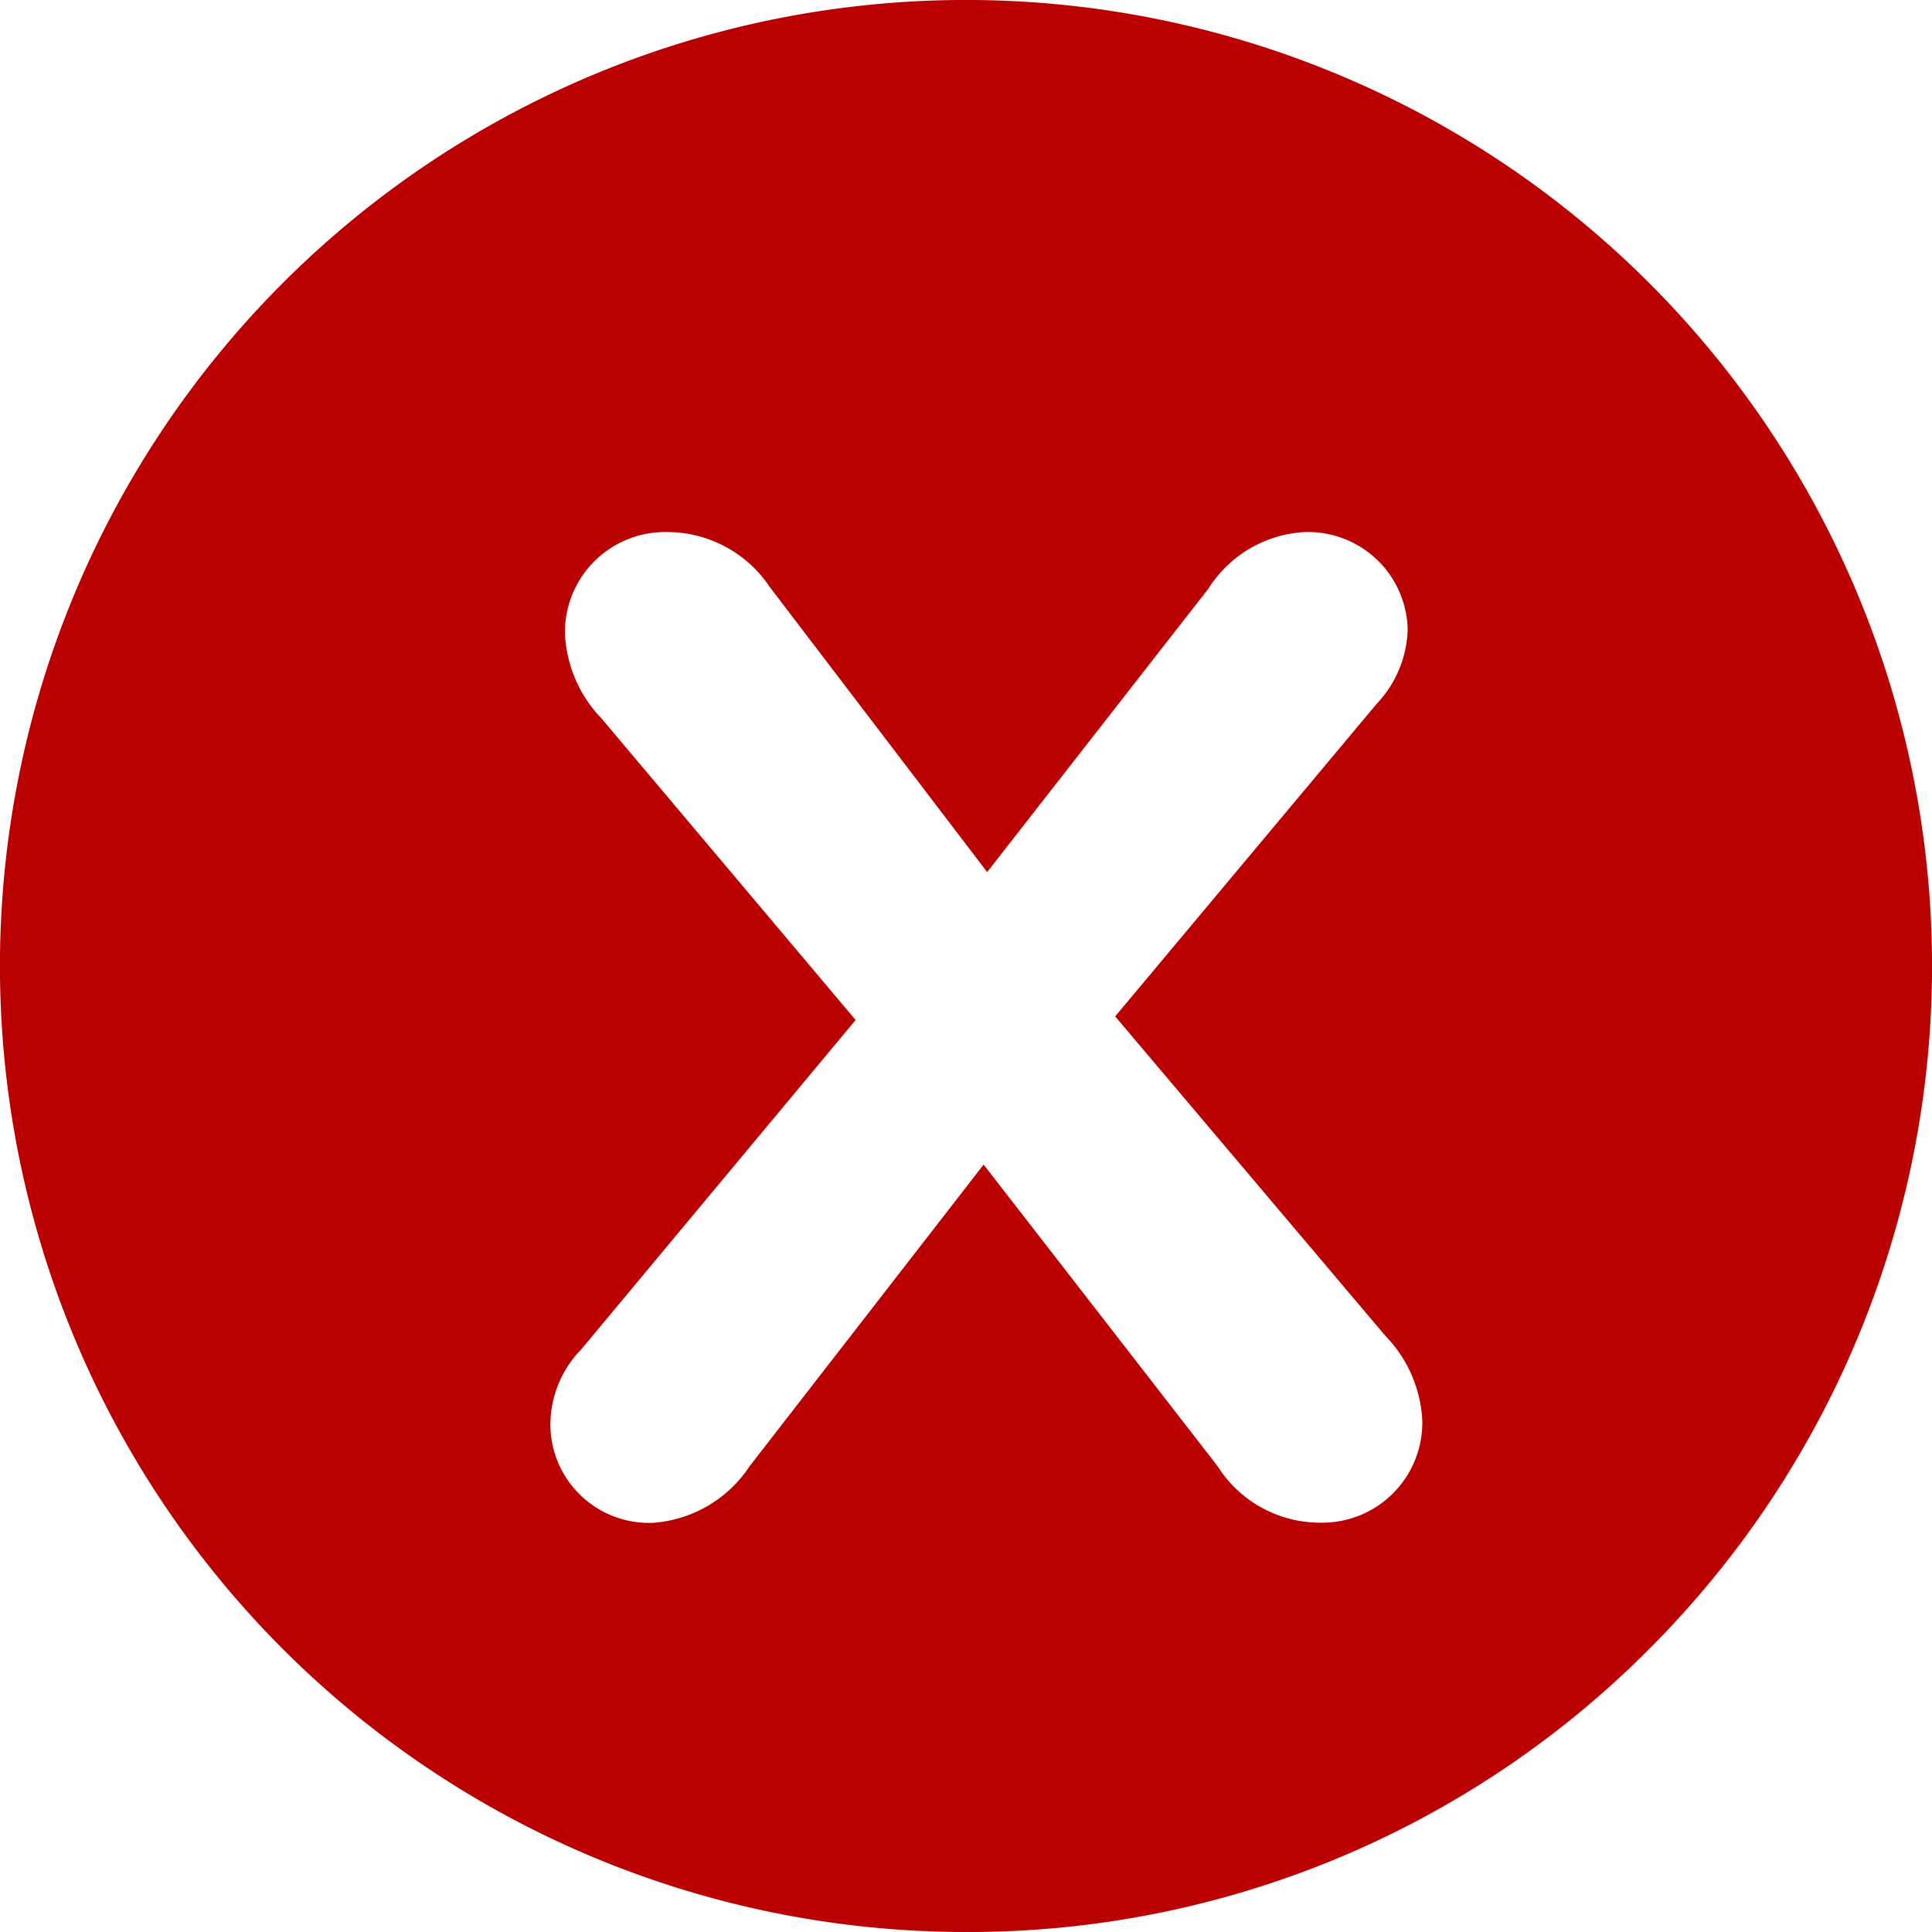 <svg xmlns="http://www.w3.org/2000/svg" width="23" height="23" viewBox="0 0 23 23"><defs><style>.a{fill:#ba0000;}</style></defs><path class="a" d="M11.5,23A11.5,11.5,0,0,1,3.368,3.368,11.5,11.5,0,1,1,19.632,19.632,11.424,11.424,0,0,1,11.5,23Zm.209-9.137h0l2.785,3.59a1.442,1.442,0,0,0,1.219.674,1.192,1.192,0,0,0,1.219-1.219,1.554,1.554,0,0,0-.435-1L13.276,12.1,16.388,8.38a1.34,1.34,0,0,0,.37-.892,1.186,1.186,0,0,0-1.241-1.153,1.448,1.448,0,0,0-1.132.674l-2.633,3.373L9.163,6.987a1.468,1.468,0,0,0-1.219-.653A1.192,1.192,0,0,0,6.726,7.553a1.558,1.558,0,0,0,.435,1l3.025,3.59L6.922,16.061a1.291,1.291,0,0,0-.37.915,1.175,1.175,0,0,0,1.219,1.153,1.506,1.506,0,0,0,1.153-.674l2.785-3.59Z"/></svg>